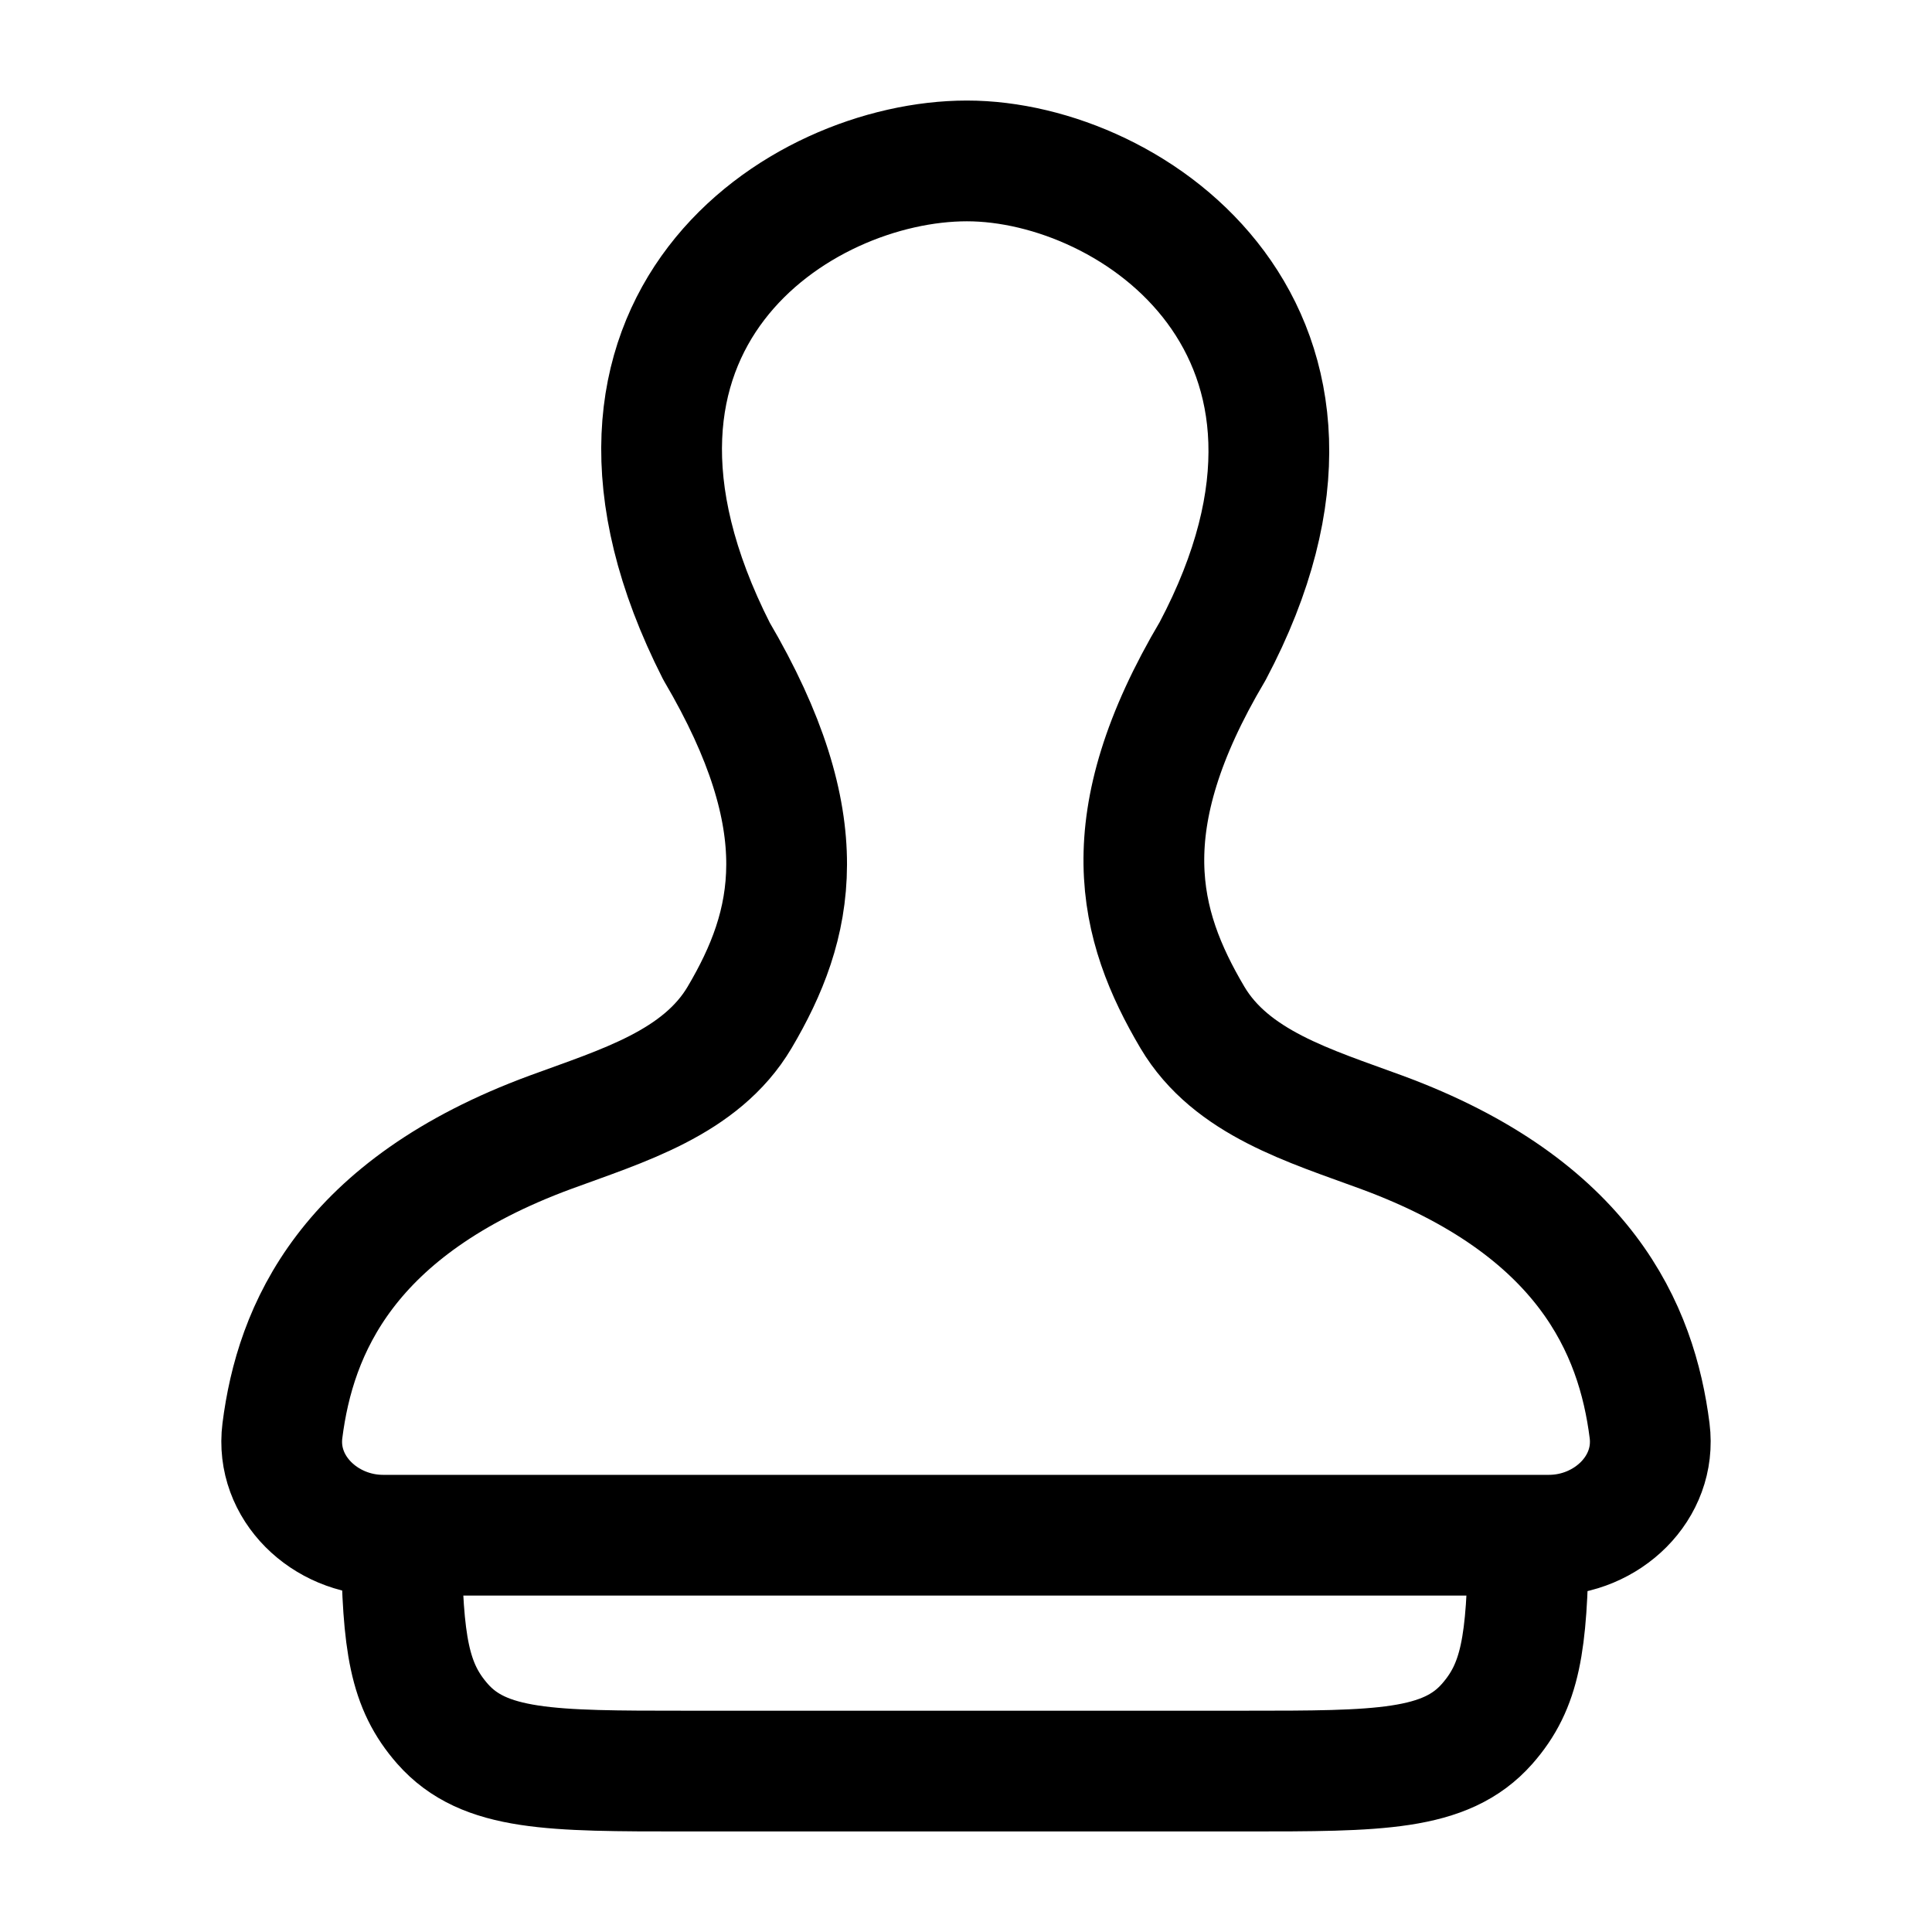 <svg viewBox="0 0 24 24" fill="none" xmlns="http://www.w3.org/2000/svg"><path d="M4.986 19.181C5.002 20.421 5.083 20.943 5.498 21.415C6.015 22.001 6.847 22.001 8.51 22.001H15.462C17.125 22.001 17.956 22.001 18.473 21.415C18.889 20.943 18.97 20.421 18.986 19.181" stroke="currentColor" stroke-width="1.5" stroke-linecap="round" stroke-linejoin="round"/><path d="M11.989 19.071L4.757 19.071C4.039 19.071 3.418 18.485 3.508 17.773C3.667 16.517 4.306 14.999 6.836 14.066C7.726 13.738 8.705 13.454 9.188 12.638C9.865 11.492 10.164 10.238 8.9 8.088C6.836 4.02 9.924 1.999 12.011 1.999C14.098 1.999 17.149 4.149 15.064 8.088C13.799 10.221 14.135 11.492 14.812 12.638C15.295 13.454 16.274 13.738 17.164 14.066C19.694 14.999 20.333 16.517 20.492 17.773C20.582 18.485 19.961 19.071 19.243 19.071L12.011 19.071" stroke="currentColor" stroke-width="1.5" stroke-linecap="round" stroke-linejoin="round"/></svg>